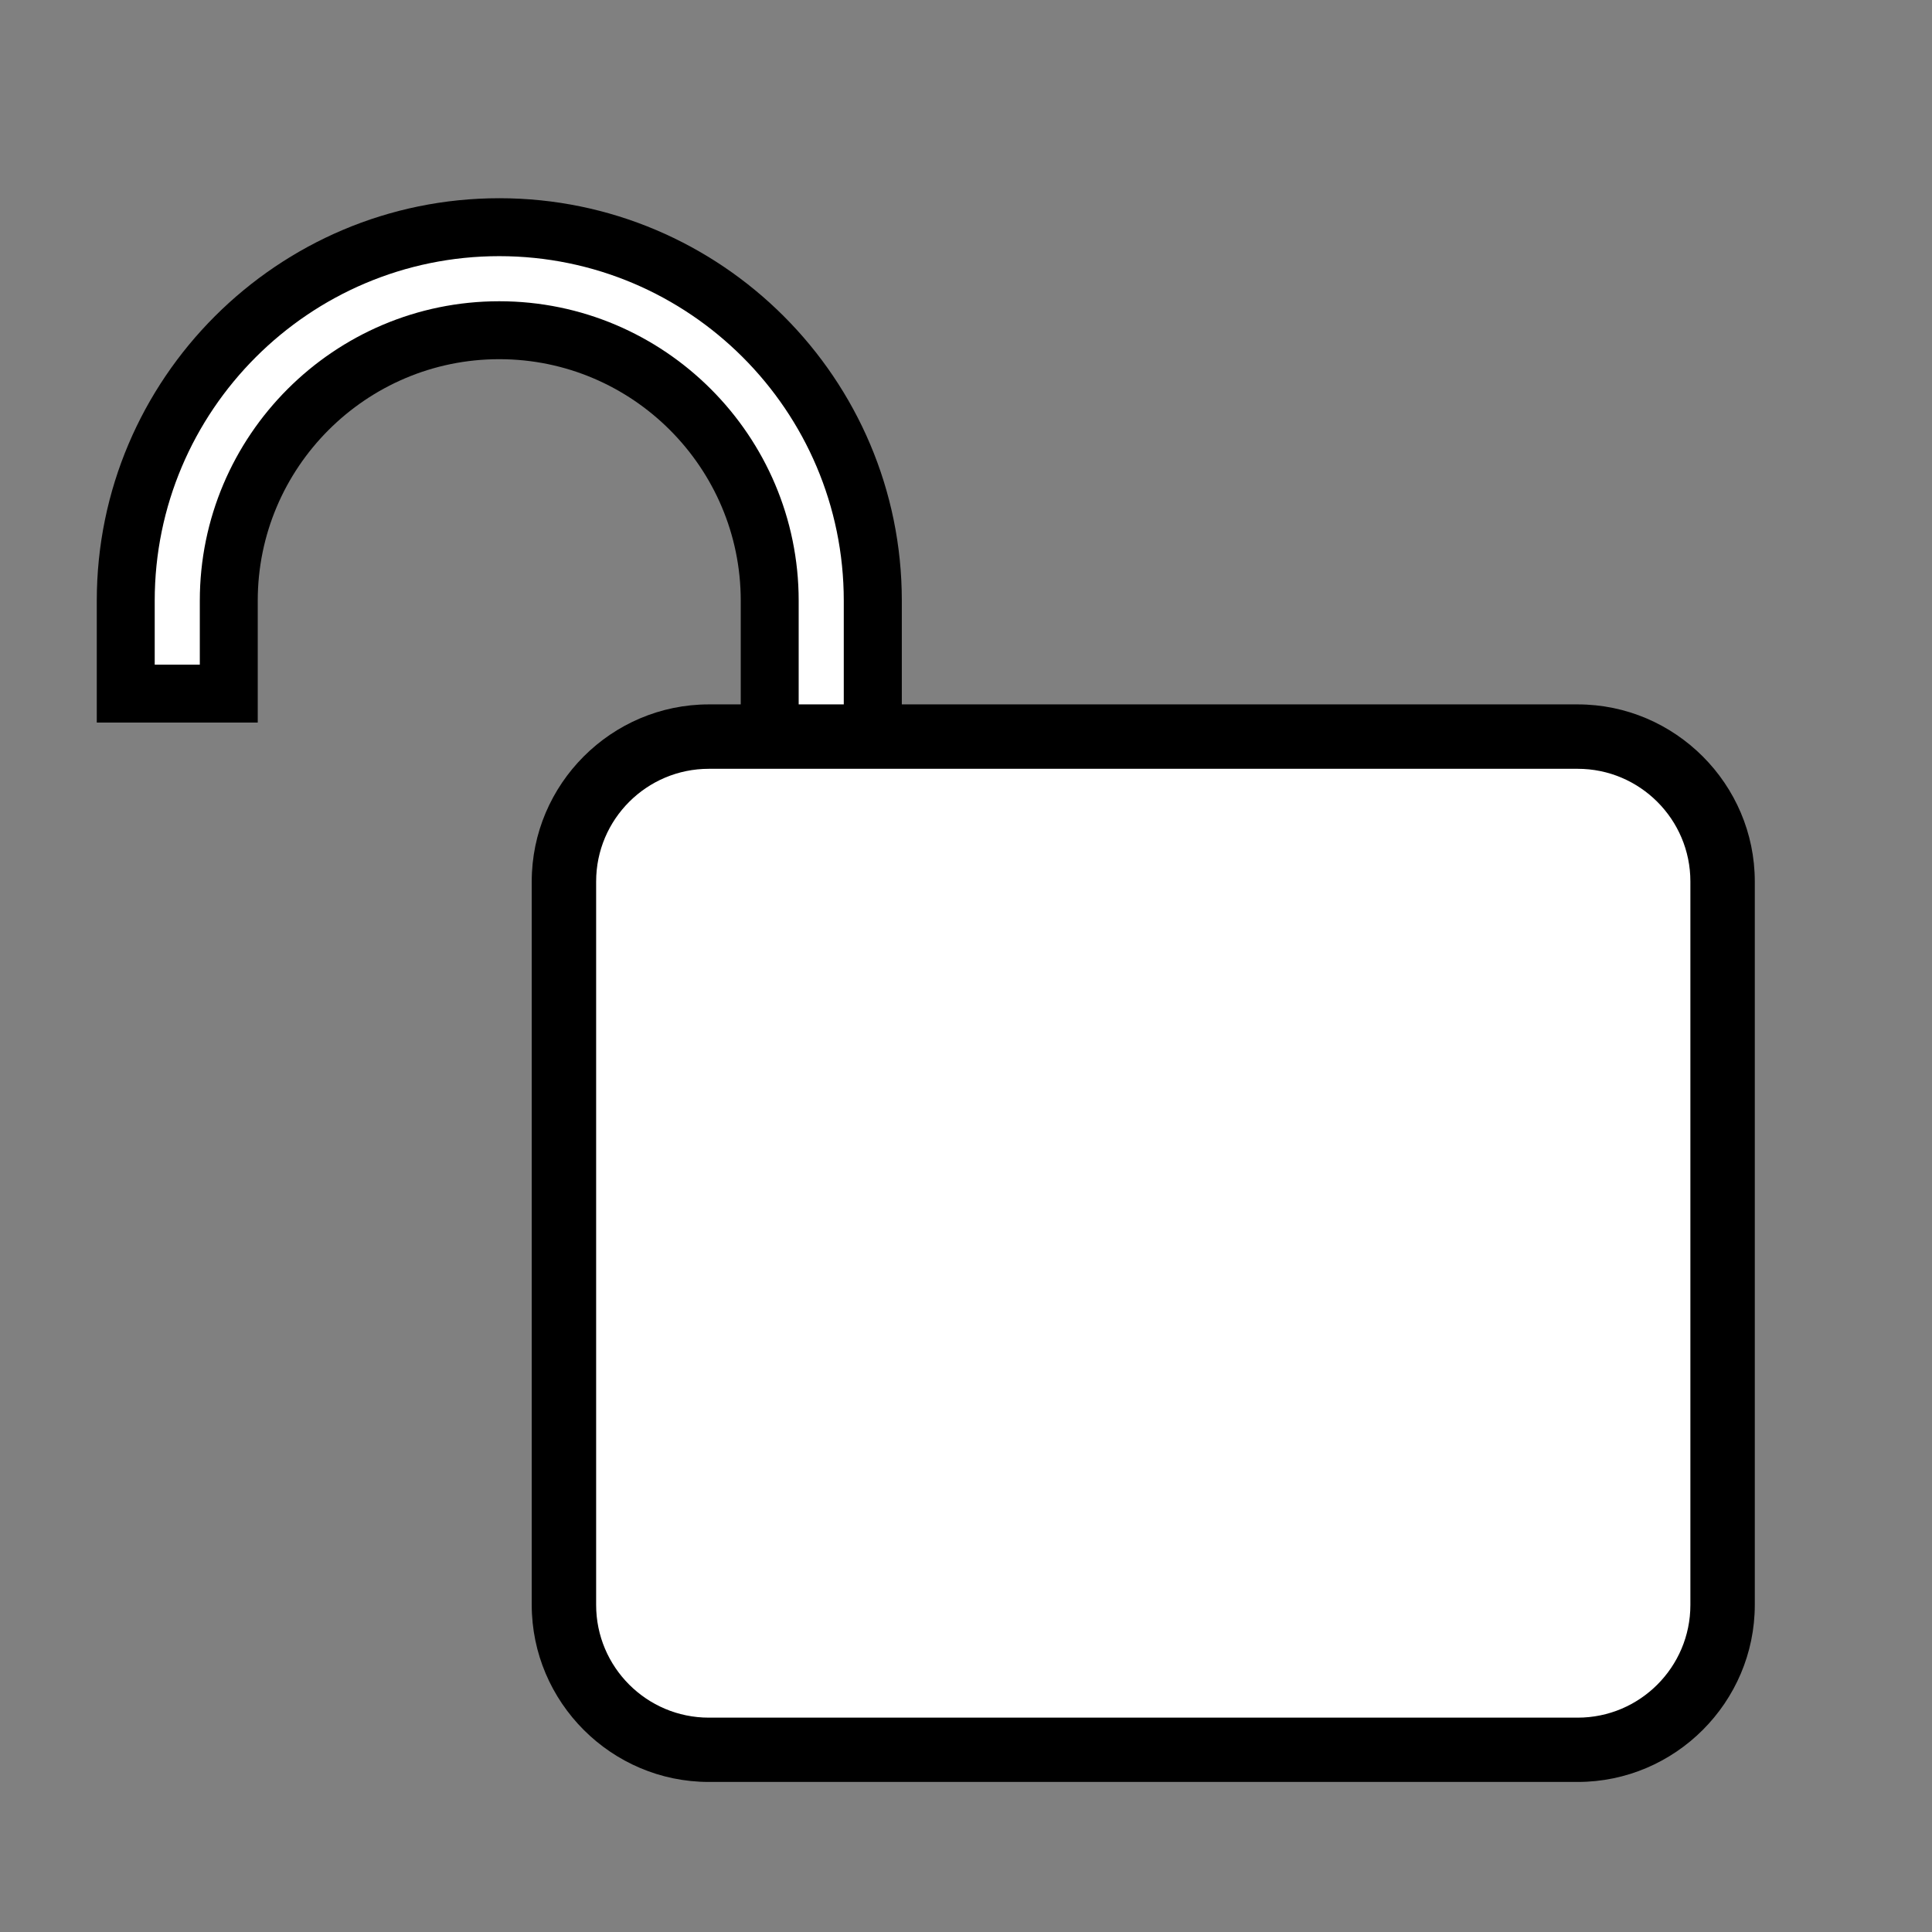 <?xml version="1.0" encoding="utf-8"?>
<!-- Generator: Adobe Illustrator 15.0.0, SVG Export Plug-In . SVG Version: 6.00 Build 0)  -->
<!DOCTYPE svg PUBLIC "-//W3C//DTD SVG 1.1//EN" "http://www.w3.org/Graphics/SVG/1.1/DTD/svg11.dtd">
<svg version="1.1" id="Layer_1" xmlns="http://www.w3.org/2000/svg" xmlns:xlink="http://www.w3.org/1999/xlink" x="0px" y="0px"
	 width="170.08px" height="170.08px" viewBox="0 0 170.08 170.08" style="enable-background:new 0 0 170.08 170.08;"
	 xml:space="preserve">
<rect x="0" y="0" width="170.08" height="170.08" fill="#808080" stroke="none"/>
<path d="M138.89,62.01h-59.5v-9.13c0-19.54-15.9-35.43-35.43-35.43S8.52,33.35,8.52,52.88v10.73h14.17V52.88
	c0-11.72,9.54-21.26,21.26-21.26s21.26,9.54,21.26,21.26v9.13H62.4c-8.58,0-15.59,7.02-15.59,15.59v63.68
	c0,8.58,7.02,15.59,15.59,15.59h76.49c8.58,0,15.59-7.02,15.59-15.59V77.6C154.48,69.03,147.46,62.01,138.89,62.01z"/>
<path style="fill:#FFFFFF;" d="M43.95,26.52c-14.54,0-26.36,11.83-26.36,26.36v5.63h-3.97v-5.63c0-16.72,13.61-30.33,30.33-30.33
	s30.33,13.61,30.33,30.33v9.13h-3.97v-9.13C70.31,38.35,58.48,26.52,43.95,26.52z M148.81,141.29c0,5.47-4.45,9.92-9.92,9.92H62.4
	c-5.47,0-9.92-4.45-9.92-9.92V77.6c0-5.47,4.45-9.92,9.92-9.92h76.49c5.47,0,9.92,4.45,9.92,9.92V141.29z"/>
</svg>
